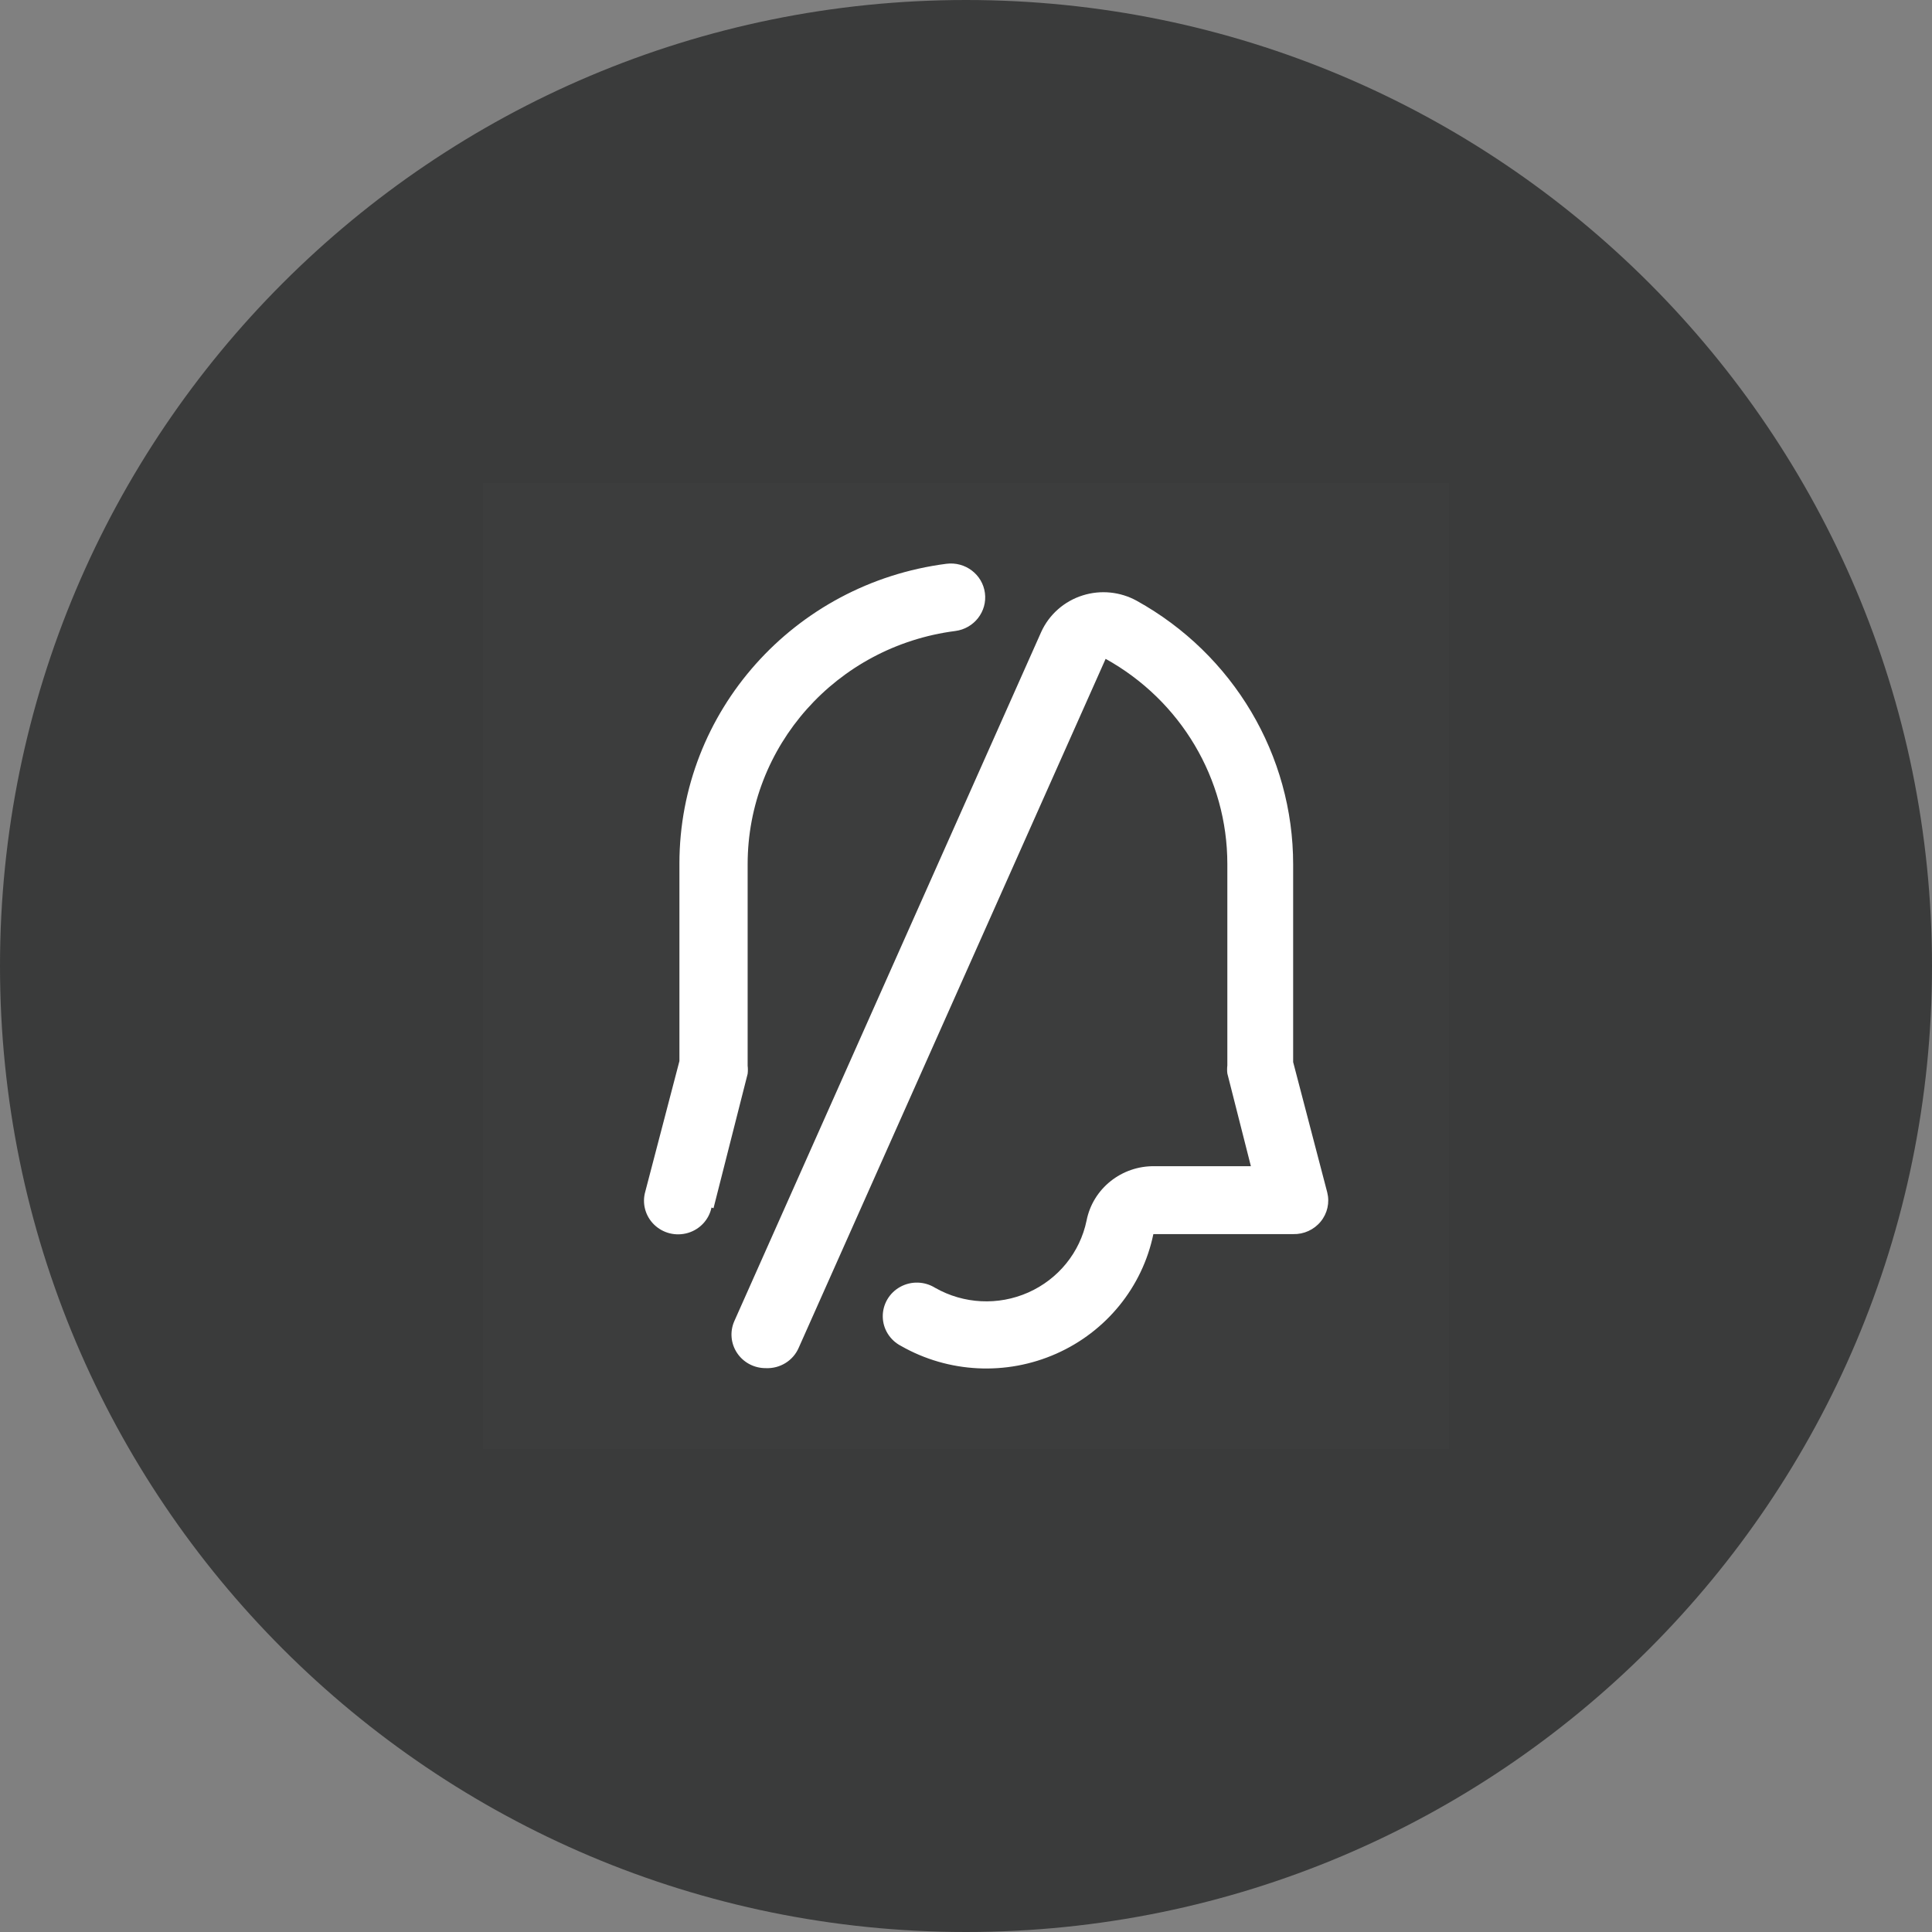 <svg width="48" height="48" viewBox="0 0 48 48" fill="none" xmlns="http://www.w3.org/2000/svg">
<rect x="0" y="0" width="48" height="48" fill="#808080" stroke="none"/>
<path fill-rule="evenodd" clip-rule="evenodd" d="M24 48C37.255 48 48 37.255 48 24C48 10.745 37.255 0 24 0C10.745 0 0 10.745 0 24C0 37.255 10.745 48 24 48Z" fill="#3A3B3B"/>
<rect opacity="0.01" x="12" y="12" width="24" height="24" fill="white"/>
<path fill-rule="evenodd" clip-rule="evenodd" d="M19.023 33.991C18.737 33.992 18.47 33.851 18.313 33.615C18.155 33.379 18.13 33.081 18.244 32.823L25.868 15.702C26.065 15.267 26.441 14.936 26.901 14.792C27.347 14.652 27.832 14.701 28.24 14.925C30.643 16.256 32.129 18.762 32.128 21.478V26.387L32.975 29.625C33.039 29.879 32.979 30.147 32.812 30.35C32.646 30.553 32.393 30.668 32.128 30.661H28.655C28.383 31.976 27.485 33.082 26.243 33.632C25.001 34.183 23.566 34.112 22.387 33.44C22.111 33.298 21.936 33.019 21.932 32.712C21.928 32.405 22.095 32.121 22.366 31.972C22.638 31.822 22.971 31.832 23.234 31.996C23.942 32.399 24.803 32.442 25.548 32.111C26.293 31.78 26.832 31.116 26.995 30.327C27.151 29.53 27.866 28.96 28.689 28.974H31.078L30.493 26.67C30.485 26.604 30.485 26.537 30.493 26.47V21.462C30.492 19.351 29.337 17.404 27.469 16.369L19.845 33.482C19.707 33.805 19.379 34.008 19.023 33.991ZM17.727 30.018L18.575 26.679C18.583 26.612 18.583 26.545 18.575 26.479V21.47C18.575 18.537 20.782 16.058 23.733 15.677C24.201 15.617 24.531 15.194 24.47 14.733C24.41 14.272 23.981 13.947 23.513 14.007C19.719 14.497 16.882 17.683 16.88 21.453V26.362L16.033 29.601C15.947 29.894 16.031 30.211 16.252 30.426C16.473 30.641 16.795 30.72 17.093 30.631C17.39 30.543 17.614 30.301 17.677 30.001L17.727 30.018Z" fill="white"/>
</svg>
